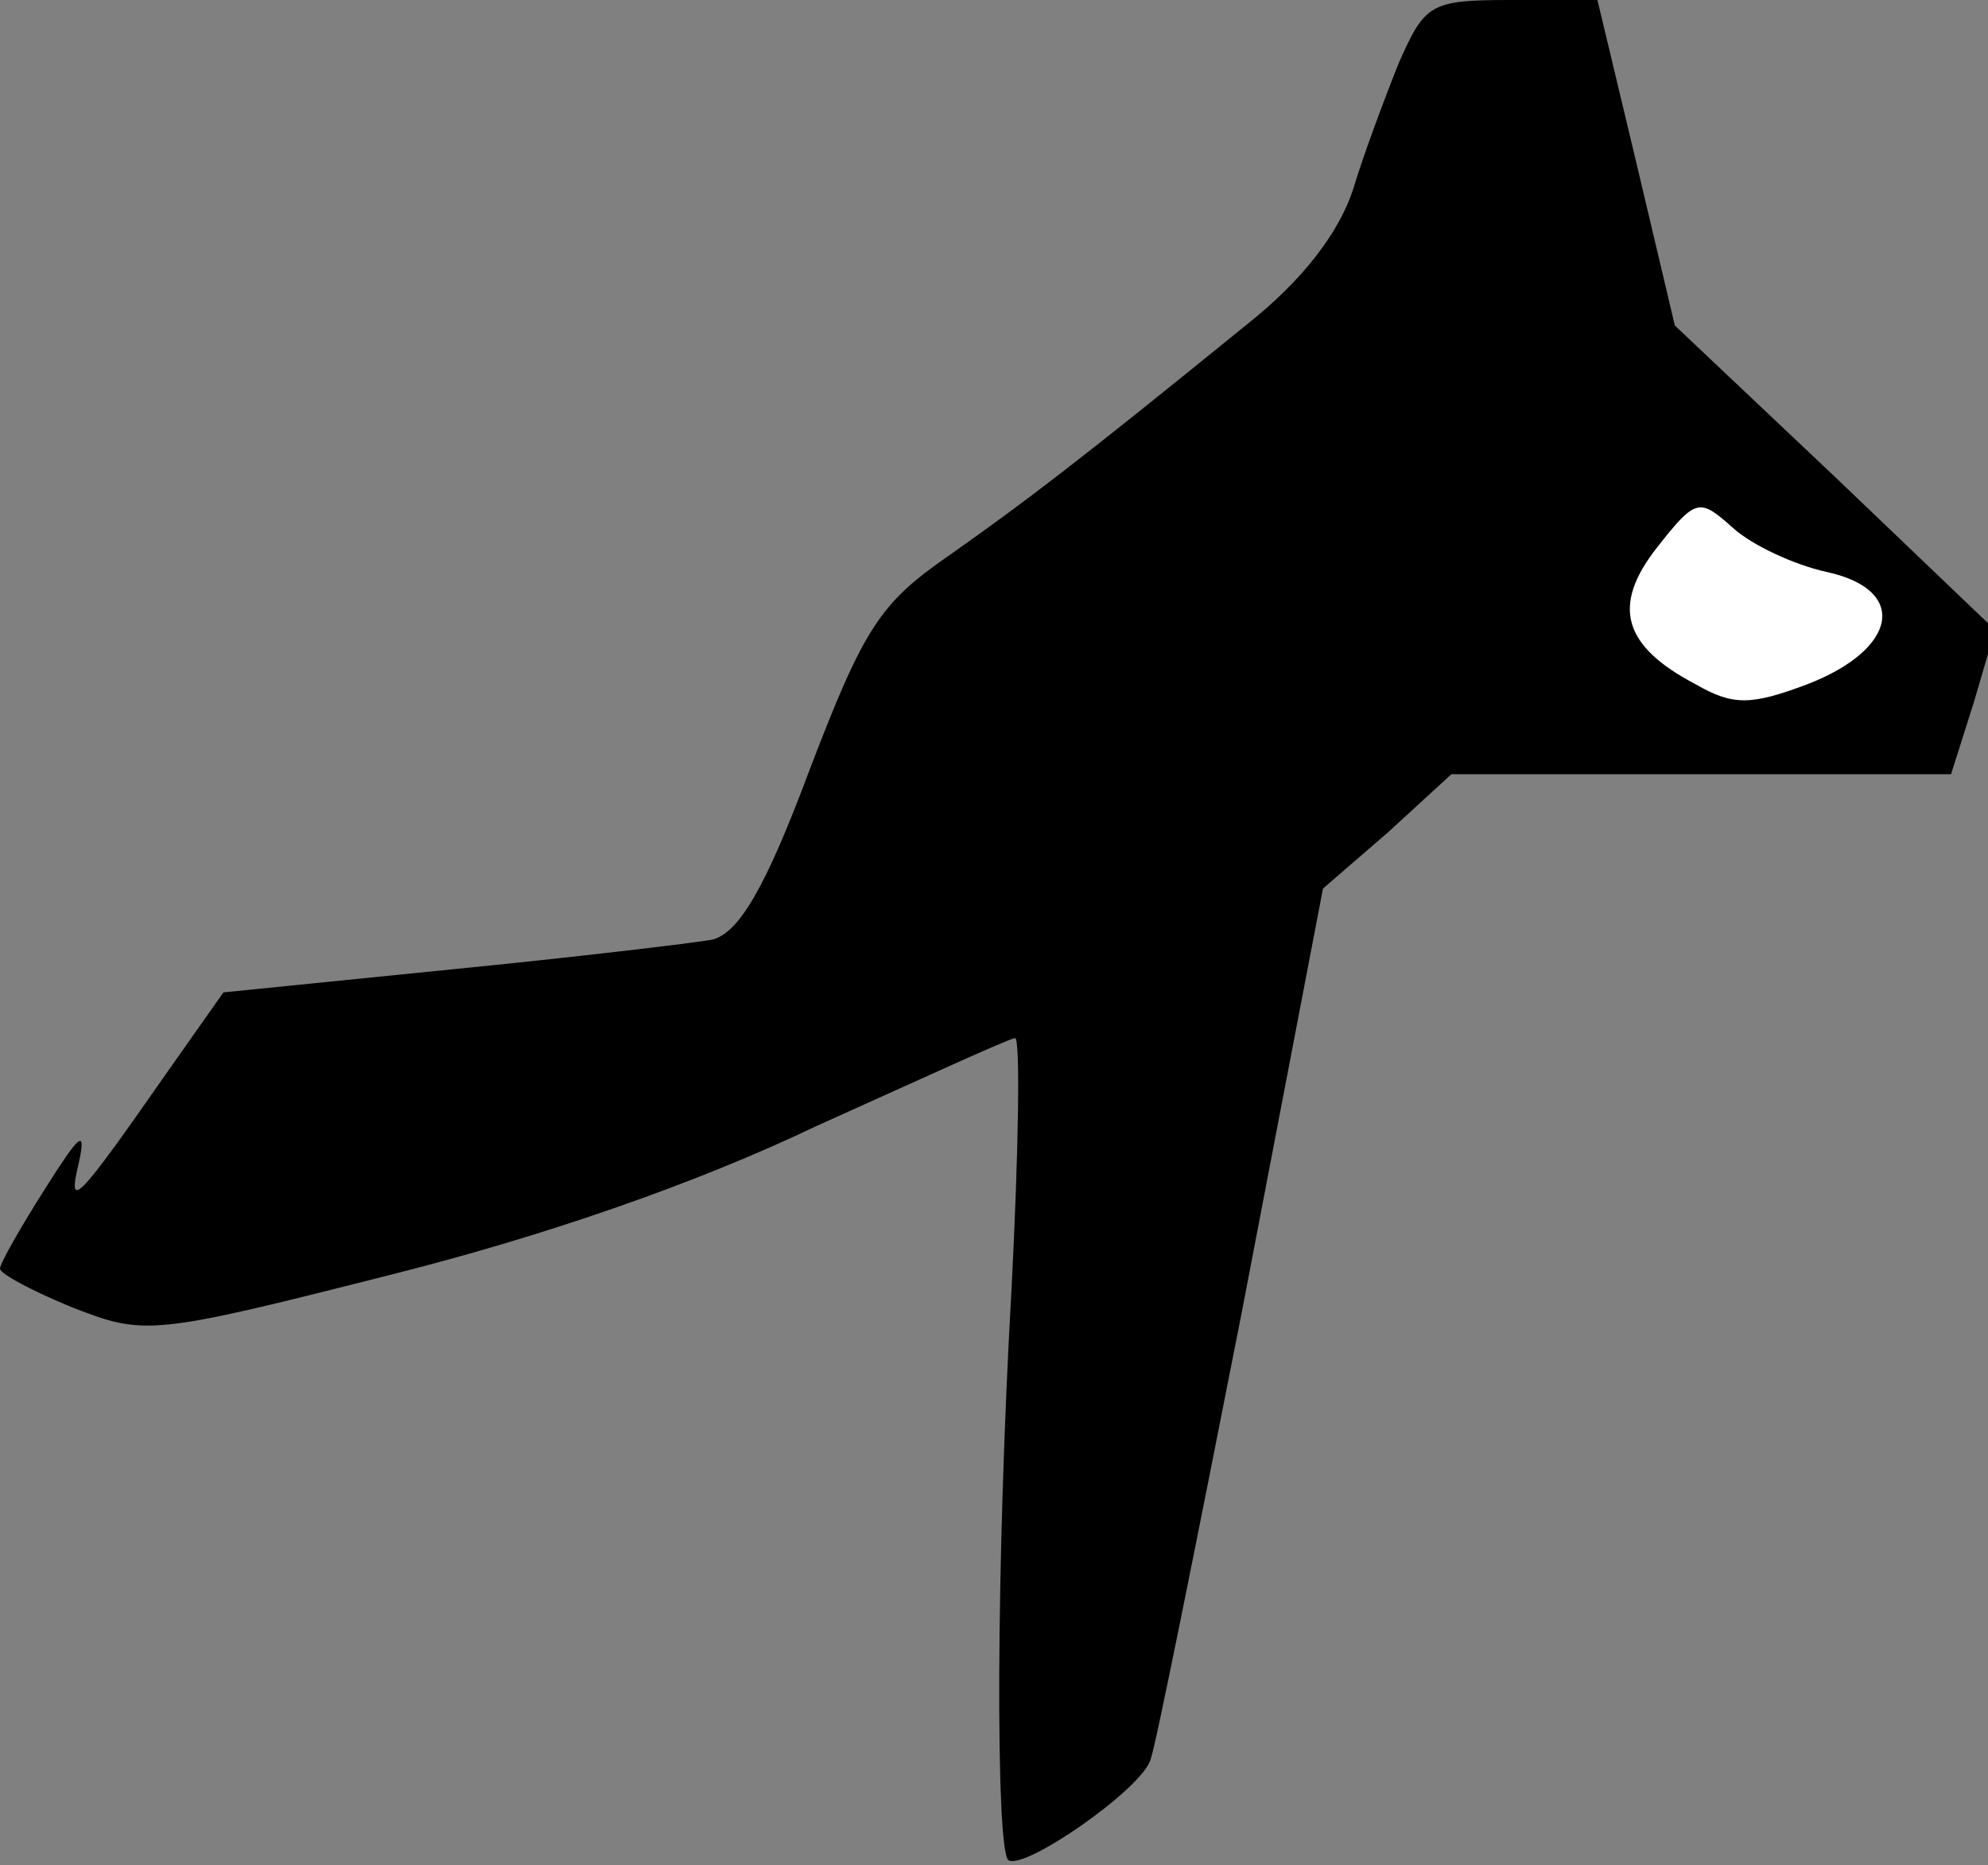 <?xml version="1.0" standalone="no"?>
<!DOCTYPE svg PUBLIC "-//W3C//DTD SVG 20010904//EN"
 "http://www.w3.org/TR/2001/REC-SVG-20010904/DTD/svg10.dtd">
<svg version="1.0" xmlns="http://www.w3.org/2000/svg"
 width="113pt" height="106pt" viewBox="0 0 113 106"
 preserveAspectRatio="xMidYMid meet">
<rect x="0" y="0" width="113" height="106" fill="#808080" stroke="none"/>
<g transform="translate(0,106) scale(0.1,-0.1)"
fill="#000000" stroke="none">
<path fill="#000000" stroke="none" d="M795 1024 c-8 -20 -20 -52 -26 -72 -8
-24 -28 -51 -61 -77 -96 -78 -125 -100 -169 -131 -39 -27 -48 -41 -79 -122
-25 -67 -40 -92 -55 -96 -11 -2 -78 -10 -149 -17 l-129 -13 -31 -44 c-53 -76
-58 -81 -51 -52 4 19 0 15 -19 -15 -14 -22 -26 -43 -26 -46 0 -3 19 -13 41
-22 41 -16 45 -16 179 18 88 22 175 52 244 85 60 27 110 50 113 50 3 0 2 -64
-2 -142 -9 -158 -9 -317 -2 -325 8 -7 76 40 81 57 3 8 26 123 52 255 l46 240
37 32 36 33 142 0 142 0 13 41 12 41 -91 87 -91 86 -22 93 -22 92 -49 0 c-46
0 -49 -2 -64 -36z"/>
<path fill="#ffffff" stroke="none" d="M1038 735 c47 -10 41 -44 -11 -64 -32
-12 -42 -12 -63 0 -42 22 -48 45 -22 78 22 28 24 28 43 11 11 -10 35 -21 53
-25z"/>
</g>
</svg>

